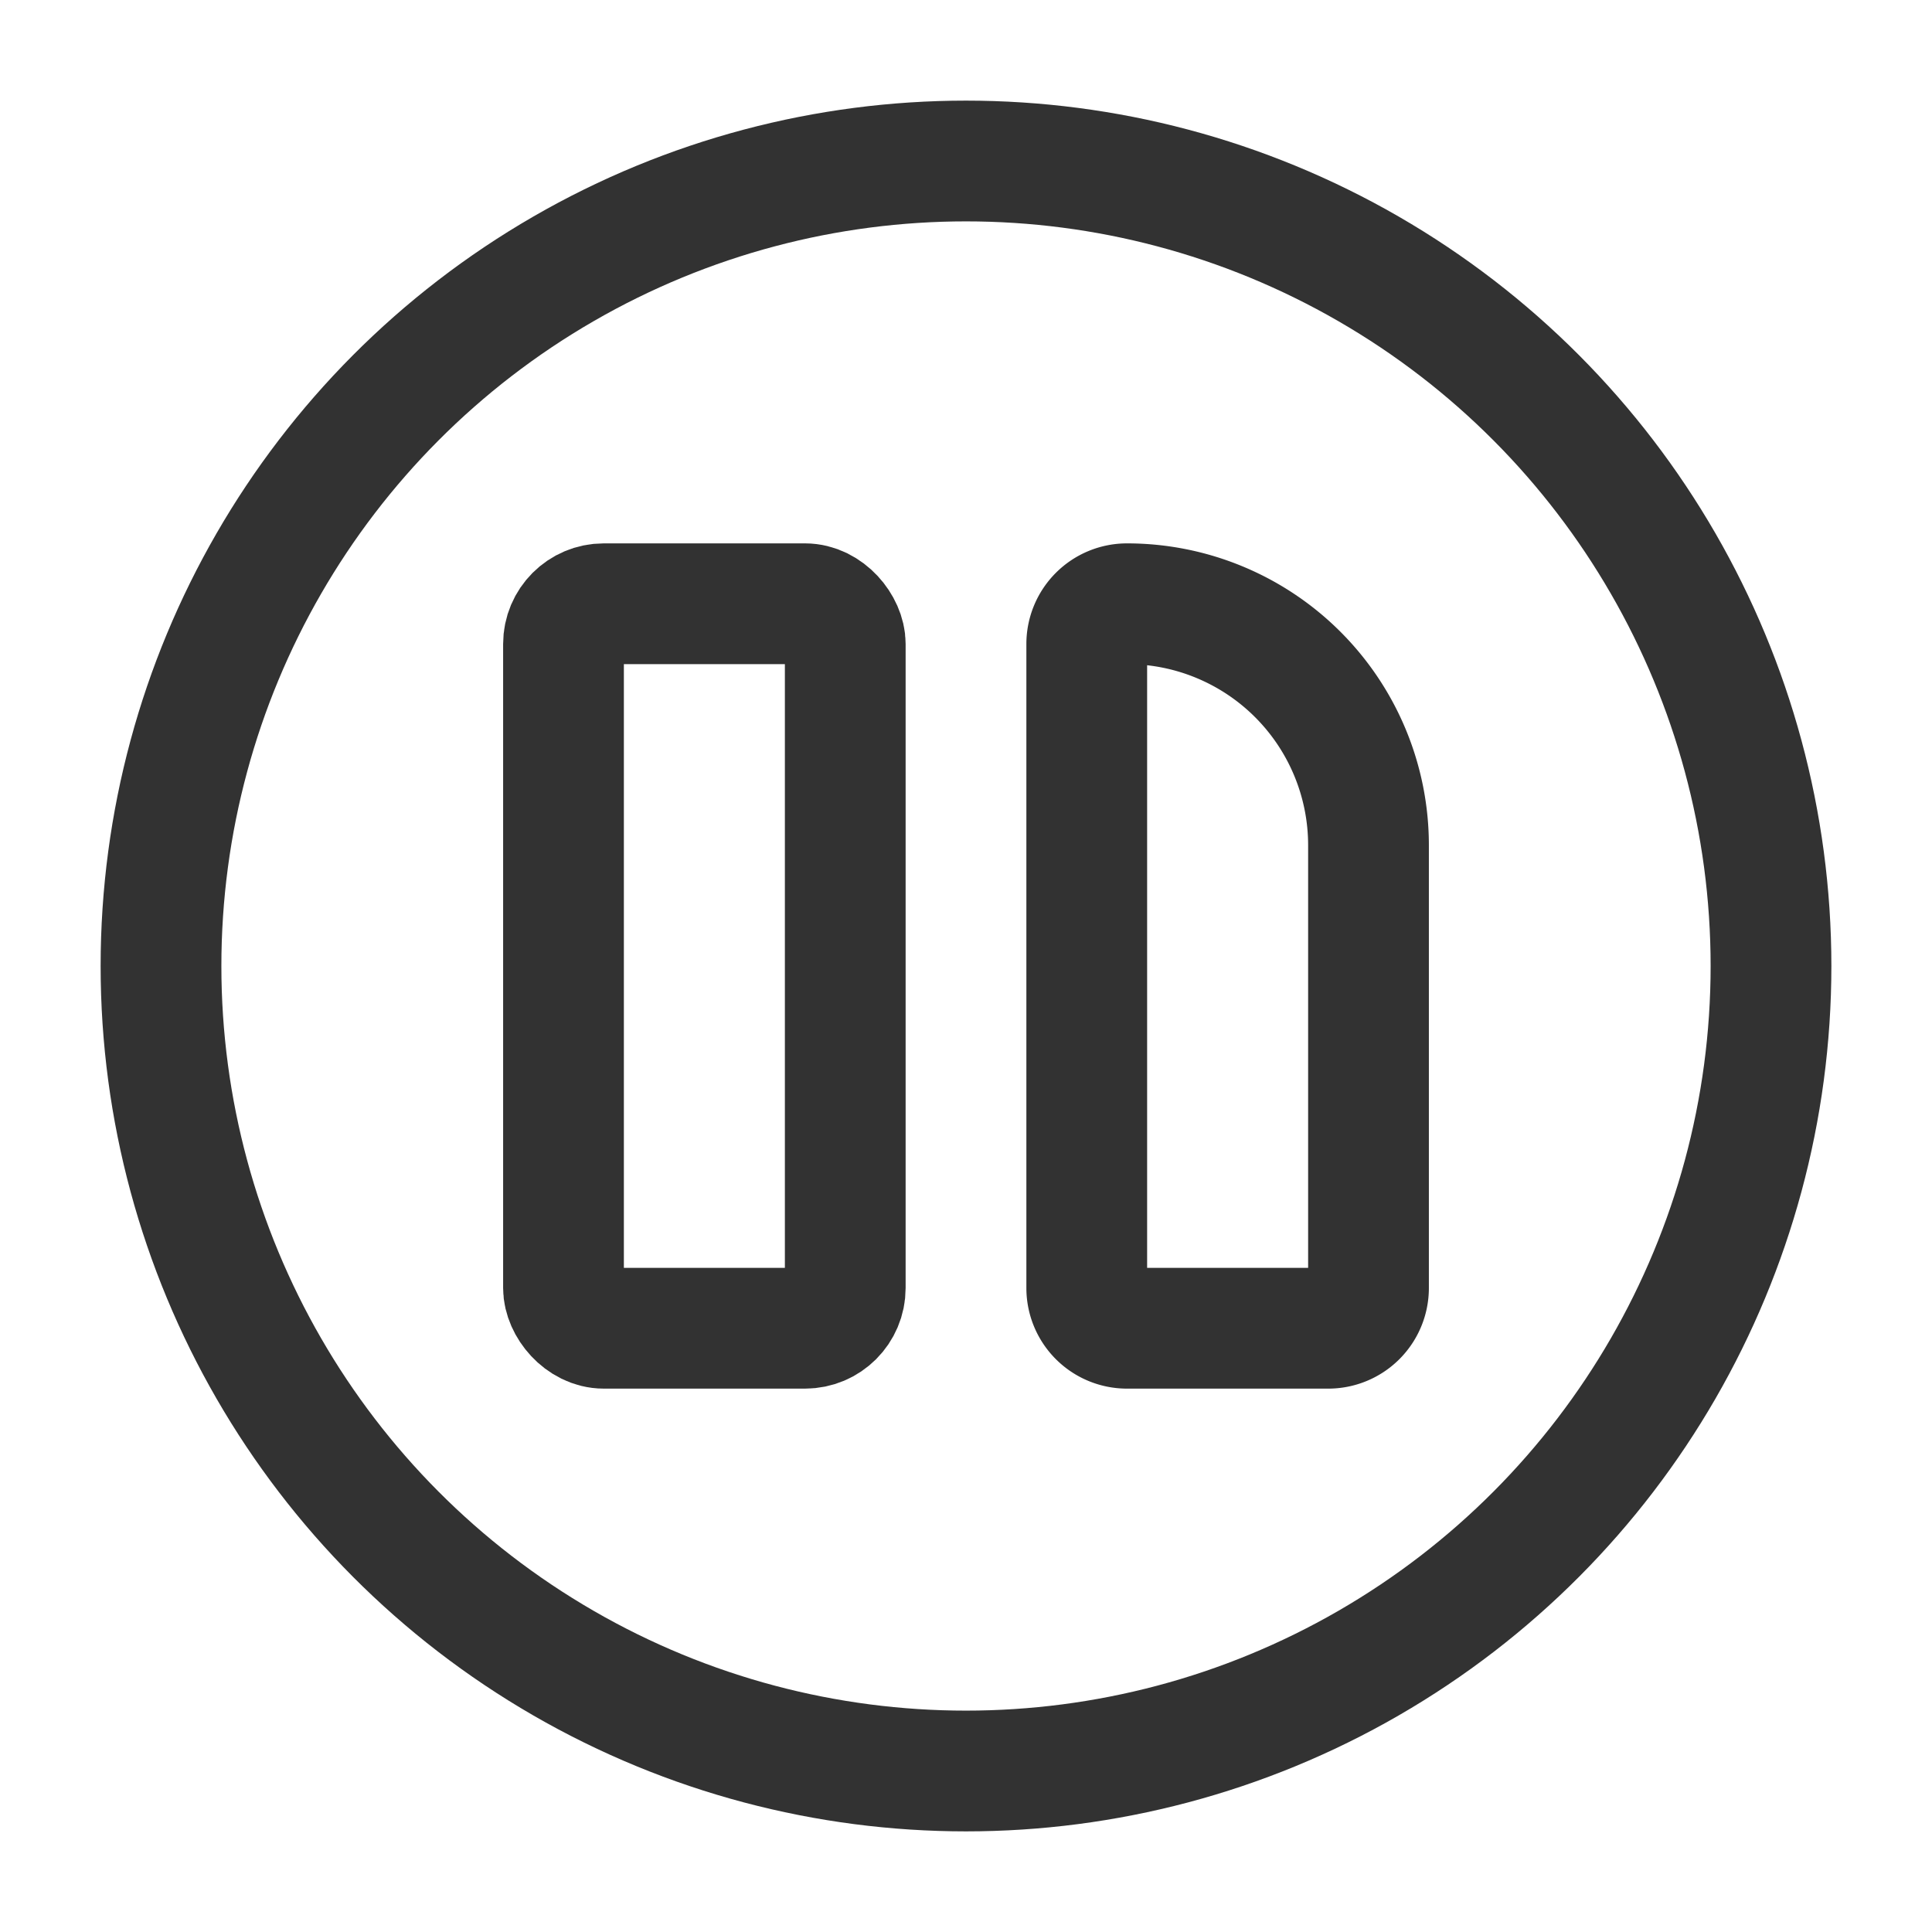 <svg xmlns="http://www.w3.org/2000/svg" viewBox="0 0 24 24"><circle cx="12" cy="12" r="10" fill="none" stroke="#323232" stroke-linecap="round" stroke-linejoin="round" stroke-width="1.5"/><rect x="7" y="7.5" width="3.5" height="9" rx="0.5" stroke-width="1.5" stroke="#323232" stroke-linecap="round" stroke-linejoin="round" fill="none"/><path d="M14,7.5h0a3,3,0,0,1,3,3V16a.5.5,0,0,1-.5.5H14a.5.5,0,0,1-.5-.5V8a.5.5,0,0,1,.5-.5Z" fill="none" stroke="#323232" stroke-linecap="round" stroke-linejoin="round" stroke-width="1.5"/></svg>